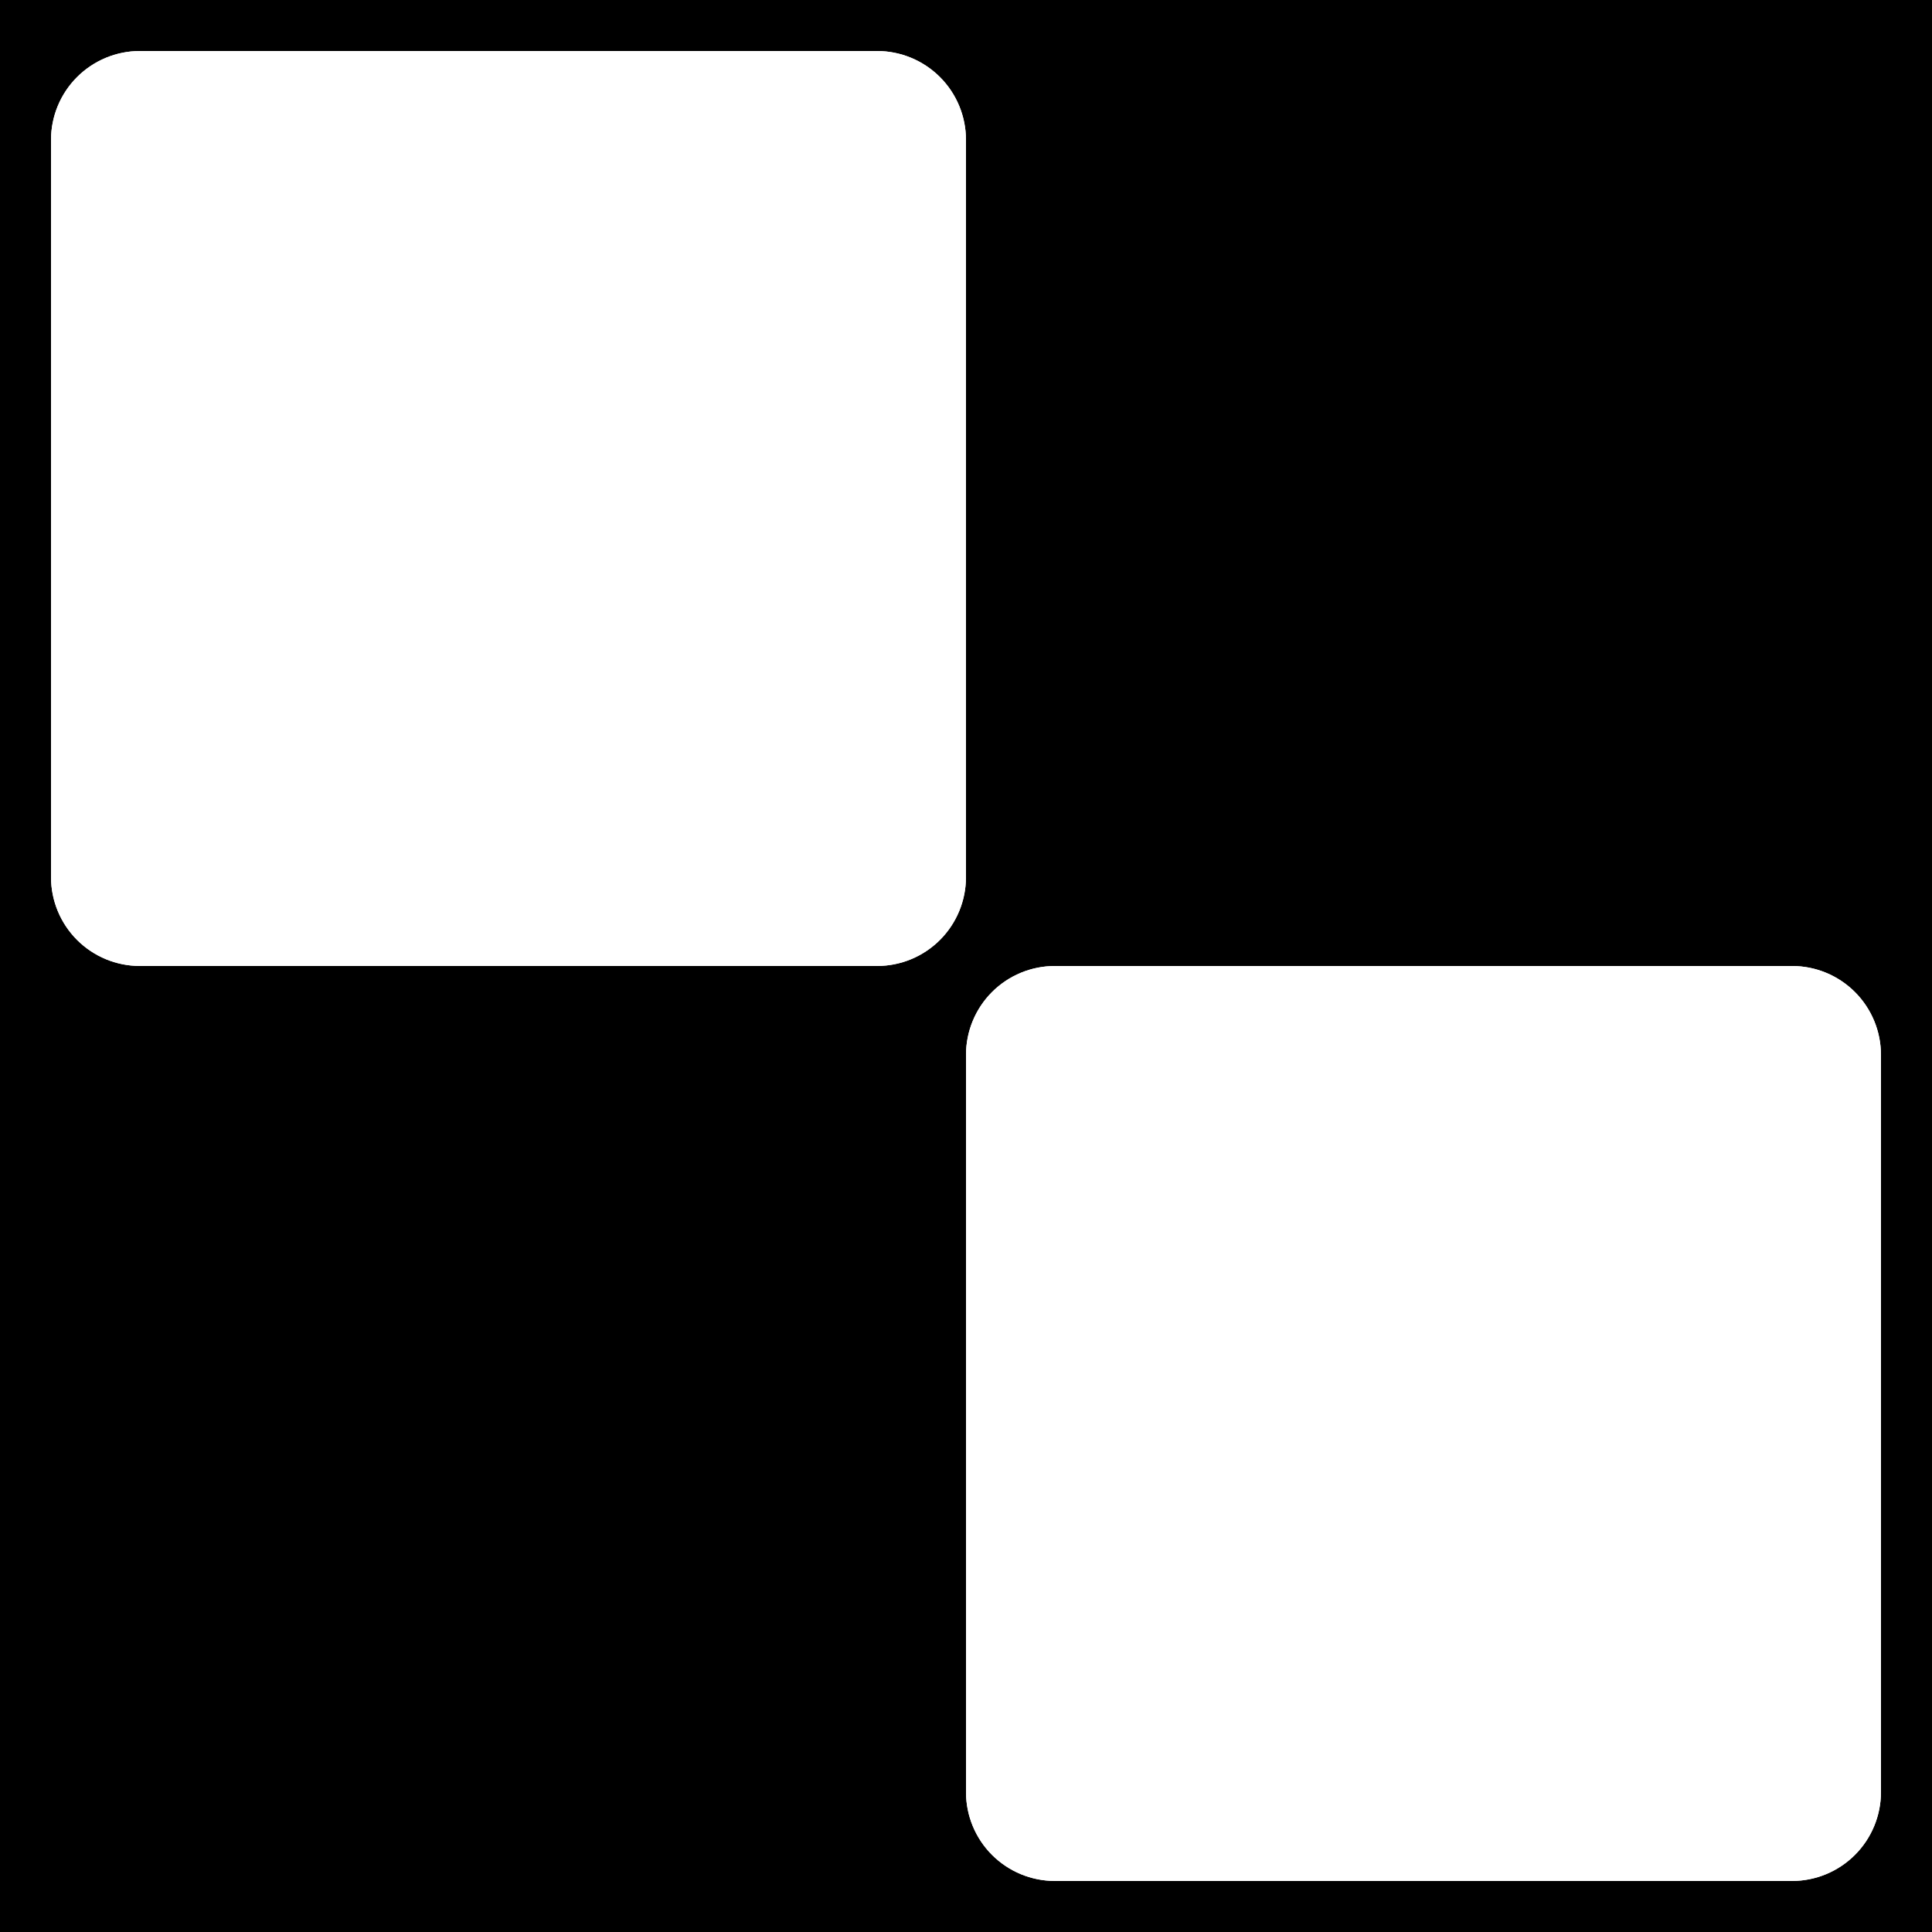 <svg xmlns="http://www.w3.org/2000/svg" xmlns:xlink="http://www.w3.org/1999/xlink" width="500" zoomAndPan="magnify" viewBox="0 0 375 375" height="500" preserveAspectRatio="xMidYMid meet" version="1.0"><defs><clipPath id="d69444c4c0"><path d="M 187.5 187.5 L 365.098 187.5 L 365.098 365.098 L 187.5 365.098 Z M 187.5 187.5 " clip-rule="nonzero"/></clipPath><clipPath id="895c5ccf5f"><path d="M 204.75 187.5 L 347.848 187.5 C 352.422 187.5 356.809 189.316 360.043 192.551 C 363.277 195.789 365.098 200.176 365.098 204.75 L 365.098 347.848 C 365.098 352.422 363.277 356.809 360.043 360.043 C 356.809 363.277 352.422 365.098 347.848 365.098 L 204.75 365.098 C 200.176 365.098 195.789 363.277 192.551 360.043 C 189.316 356.809 187.5 352.422 187.5 347.848 L 187.5 204.75 C 187.5 200.176 189.316 195.789 192.551 192.551 C 195.789 189.316 200.176 187.5 204.75 187.5 Z M 204.75 187.5 " clip-rule="nonzero"/></clipPath><clipPath id="8af6424ad5"><path d="M 0.5 0.5 L 178.098 0.5 L 178.098 178.098 L 0.5 178.098 Z M 0.5 0.5 " clip-rule="nonzero"/></clipPath><clipPath id="1d919c44d8"><path d="M 17.75 0.5 L 160.848 0.5 C 165.422 0.5 169.809 2.316 173.043 5.551 C 176.277 8.789 178.098 13.176 178.098 17.75 L 178.098 160.848 C 178.098 165.422 176.277 169.809 173.043 173.043 C 169.809 176.277 165.422 178.098 160.848 178.098 L 17.75 178.098 C 13.176 178.098 8.789 176.277 5.551 173.043 C 2.316 169.809 0.5 165.422 0.5 160.848 L 0.5 17.75 C 0.5 13.176 2.316 8.789 5.551 5.551 C 8.789 2.316 13.176 0.5 17.75 0.5 Z M 17.75 0.5 " clip-rule="nonzero"/></clipPath><clipPath id="955b9ce8a9"><rect x="0" width="179" y="0" height="179"/></clipPath><clipPath id="00f180cb42"><path d="M 187.5 187.5 L 365.25 187.5 L 365.25 365.25 L 187.5 365.25 Z M 187.5 187.5 " clip-rule="nonzero"/></clipPath><clipPath id="ec08ba789f"><path d="M 204.75 187.5 L 347.836 187.5 C 352.41 187.5 356.801 189.316 360.035 192.551 C 363.27 195.785 365.086 200.176 365.086 204.75 L 365.086 347.836 C 365.086 352.41 363.27 356.801 360.035 360.035 C 356.801 363.27 352.41 365.086 347.836 365.086 L 204.75 365.086 C 200.176 365.086 195.785 363.27 192.551 360.035 C 189.316 356.801 187.5 352.41 187.5 347.836 L 187.5 204.75 C 187.5 200.176 189.316 195.785 192.551 192.551 C 195.785 189.316 200.176 187.5 204.75 187.5 Z M 204.75 187.5 " clip-rule="nonzero"/></clipPath><clipPath id="724ed31fbe"><path d="M 9.902 9.902 L 187.5 9.902 L 187.5 187.5 L 9.902 187.5 Z M 9.902 9.902 " clip-rule="nonzero"/></clipPath><clipPath id="4e01b055cf"><path d="M 27.152 9.902 L 170.25 9.902 C 174.824 9.902 179.211 11.723 182.449 14.957 C 185.684 18.191 187.5 22.578 187.5 27.152 L 187.5 170.25 C 187.5 174.824 185.684 179.211 182.449 182.449 C 179.211 185.684 174.824 187.5 170.25 187.5 L 27.152 187.5 C 22.578 187.5 18.191 185.684 14.957 182.449 C 11.723 179.211 9.902 174.824 9.902 170.25 L 9.902 27.152 C 9.902 22.578 11.723 18.191 14.957 14.957 C 18.191 11.723 22.578 9.902 27.152 9.902 Z M 27.152 9.902 " clip-rule="nonzero"/></clipPath><clipPath id="af39a51b70"><path d="M 0.902 0.902 L 178.5 0.902 L 178.5 178.5 L 0.902 178.5 Z M 0.902 0.902 " clip-rule="nonzero"/></clipPath><clipPath id="259bb1d0e3"><path d="M 18.152 0.902 L 161.25 0.902 C 165.824 0.902 170.211 2.723 173.449 5.957 C 176.684 9.191 178.5 13.578 178.5 18.152 L 178.5 161.25 C 178.5 165.824 176.684 170.211 173.449 173.449 C 170.211 176.684 165.824 178.5 161.25 178.5 L 18.152 178.5 C 13.578 178.5 9.191 176.684 5.957 173.449 C 2.723 170.211 0.902 165.824 0.902 161.25 L 0.902 18.152 C 0.902 13.578 2.723 9.191 5.957 5.957 C 9.191 2.723 13.578 0.902 18.152 0.902 Z M 18.152 0.902 " clip-rule="nonzero"/></clipPath><clipPath id="e3b22f02d2"><rect x="0" width="179" y="0" height="179"/></clipPath><clipPath id="075bf80fab"><path d="M 9.902 9.902 L 187.652 9.902 L 187.652 187.652 L 9.902 187.652 Z M 9.902 9.902 " clip-rule="nonzero"/></clipPath><clipPath id="1f133427b5"><path d="M 27.152 9.902 L 170.242 9.902 C 174.816 9.902 179.203 11.723 182.438 14.957 C 185.672 18.191 187.488 22.578 187.488 27.152 L 187.488 170.242 C 187.488 174.816 185.672 179.203 182.438 182.438 C 179.203 185.672 174.816 187.488 170.242 187.488 L 27.152 187.488 C 22.578 187.488 18.191 185.672 14.957 182.438 C 11.723 179.203 9.902 174.816 9.902 170.242 L 9.902 27.152 C 9.902 22.578 11.723 18.191 14.957 14.957 C 18.191 11.723 22.578 9.902 27.152 9.902 Z M 27.152 9.902 " clip-rule="nonzero"/></clipPath></defs><rect x="-37.5" width="450" fill="#ffffff" y="-37.5" height="450" fill-opacity="1"/><rect x="-37.5" width="450" fill="#000000" y="-37.5" height="450" fill-opacity="1"/><g clip-path="url(#d69444c4c0)"><g clip-path="url(#895c5ccf5f)"><g transform="matrix(1, 0, 0, 1, 187, 187)"><g clip-path="url(#955b9ce8a9)"><g clip-path="url(#8af6424ad5)"><g clip-path="url(#1d919c44d8)"><path fill="#ffffff" d="M 0.5 0.5 L 178.098 0.5 L 178.098 178.098 L 0.5 178.098 Z M 0.5 0.5 " fill-opacity="1" fill-rule="nonzero"/></g></g></g></g></g></g><g clip-path="url(#00f180cb42)"><g clip-path="url(#ec08ba789f)"><path stroke-linecap="butt" transform="matrix(0.75, 0, 0, 0.75, 187.5, 187.5)" fill="none" stroke-linejoin="miter" d="M 23 0 L 213.781 0 C 219.88 0 225.734 2.422 230.047 6.734 C 234.359 11.047 236.781 16.901 236.781 23 L 236.781 213.781 C 236.781 219.88 234.359 225.734 230.047 230.047 C 225.734 234.359 219.88 236.781 213.781 236.781 L 23 236.781 C 16.901 236.781 11.047 234.359 6.734 230.047 C 2.422 225.734 0 219.88 0 213.781 L 0 23 C 0 16.901 2.422 11.047 6.734 6.734 C 11.047 2.422 16.901 0 23 0 Z M 23 0 " stroke="#ffffff" stroke-width="30" stroke-opacity="1" stroke-miterlimit="4"/></g></g><g clip-path="url(#724ed31fbe)"><g clip-path="url(#4e01b055cf)"><g transform="matrix(1, 0, 0, 1, 9, 9)"><g clip-path="url(#e3b22f02d2)"><g clip-path="url(#af39a51b70)"><g clip-path="url(#259bb1d0e3)"><path fill="#ffffff" d="M 0.902 0.902 L 178.5 0.902 L 178.5 178.5 L 0.902 178.5 Z M 0.902 0.902 " fill-opacity="1" fill-rule="nonzero"/></g></g></g></g></g></g><g clip-path="url(#075bf80fab)"><g clip-path="url(#1f133427b5)"><path stroke-linecap="butt" transform="matrix(0.75, 0, 0, 0.75, 9.904, 9.904)" fill="none" stroke-linejoin="miter" d="M 22.998 -0.002 L 213.785 -0.002 C 219.884 -0.002 225.733 2.425 230.045 6.738 C 234.358 11.05 236.78 16.899 236.78 22.998 L 236.78 213.785 C 236.78 219.884 234.358 225.733 230.045 230.045 C 225.733 234.358 219.884 236.78 213.785 236.78 L 22.998 236.78 C 16.899 236.78 11.05 234.358 6.738 230.045 C 2.425 225.733 -0.002 219.884 -0.002 213.785 L -0.002 22.998 C -0.002 16.899 2.425 11.05 6.738 6.738 C 11.05 2.425 16.899 -0.002 22.998 -0.002 Z M 22.998 -0.002 " stroke="#ffffff" stroke-width="30" stroke-opacity="1" stroke-miterlimit="4"/></g></g></svg>